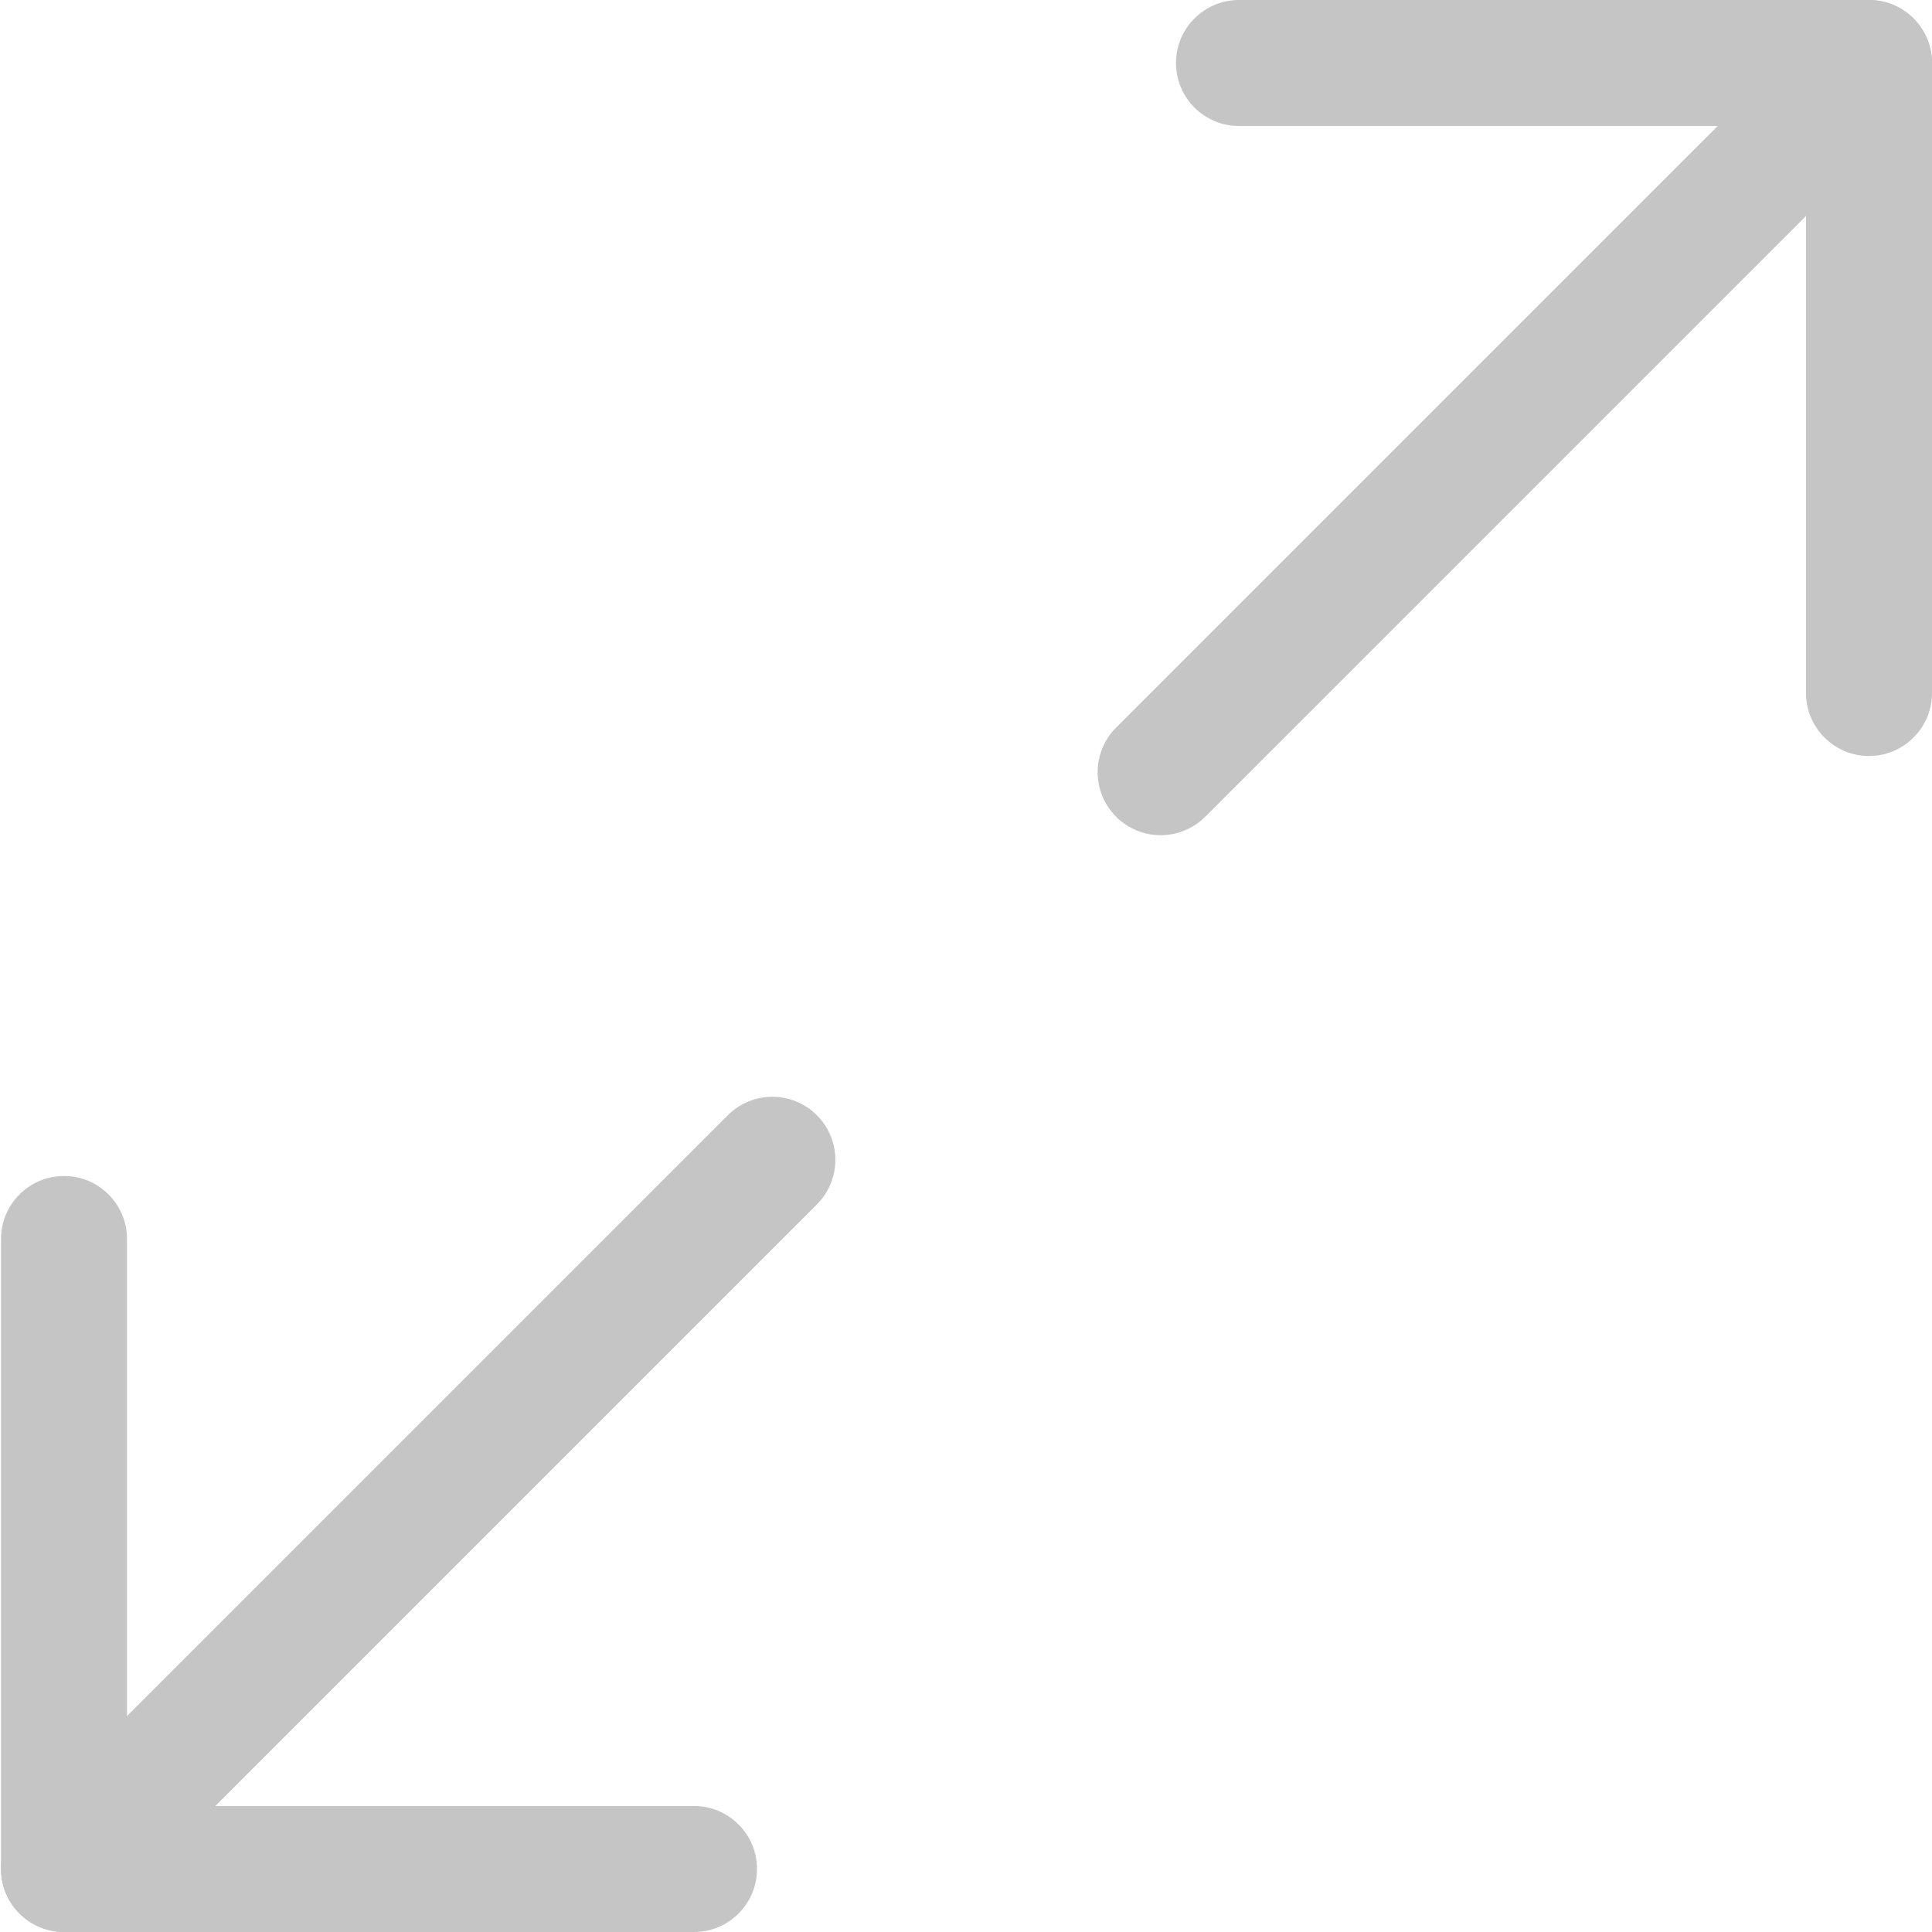<svg width="23" height="23" viewBox="0 0 23 23" fill="none" xmlns="http://www.w3.org/2000/svg">
<path d="M14 0.75C14 0.336 14.336 0 14.75 0H22.25C22.664 0 23 0.336 23 0.75C23 1.164 22.664 1.5 22.25 1.5H14.75C14.336 1.5 14 1.164 14 0.75Z" fill="#C5C5C5"/>
<path d="M21.5 0.75C21.5 0.336 21.836 0 22.25 0C22.664 0 23 0.336 23 0.75V8.25C23 8.664 22.664 9 22.25 9C21.836 9 21.5 8.664 21.5 8.25V0.75Z" fill="#C5C5C5"/>
<path d="M21.419 0.53C21.712 0.237 22.187 0.237 22.48 0.53C22.772 0.823 22.772 1.298 22.48 1.591L14.348 9.723C14.055 10.016 13.58 10.016 13.287 9.723C12.994 9.43 12.994 8.955 13.287 8.662L21.419 0.53Z" fill="#C5C5C5"/>
<path d="M9.012 22.25C9.012 22.664 8.676 23 8.262 23H0.762C0.348 23 0.012 22.664 0.012 22.25C0.012 21.836 0.348 21.5 0.762 21.5H8.262C8.676 21.5 9.012 21.836 9.012 22.25Z" fill="#C5C5C5"/>
<path d="M1.512 22.25C1.512 22.664 1.176 23 0.762 23C0.348 23 0.012 22.664 0.012 22.25L0.012 14.75C0.012 14.336 0.348 14 0.762 14C1.176 14 1.512 14.336 1.512 14.75V22.25Z" fill="#C5C5C5"/>
<path d="M1.593 22.47C1.3 22.763 0.825 22.763 0.532 22.47C0.239 22.177 0.239 21.702 0.532 21.409L8.664 13.277C8.957 12.984 9.432 12.984 9.725 13.277C10.018 13.57 10.018 14.045 9.725 14.338L1.593 22.47Z" fill="#C5C5C5"/>
</svg>
